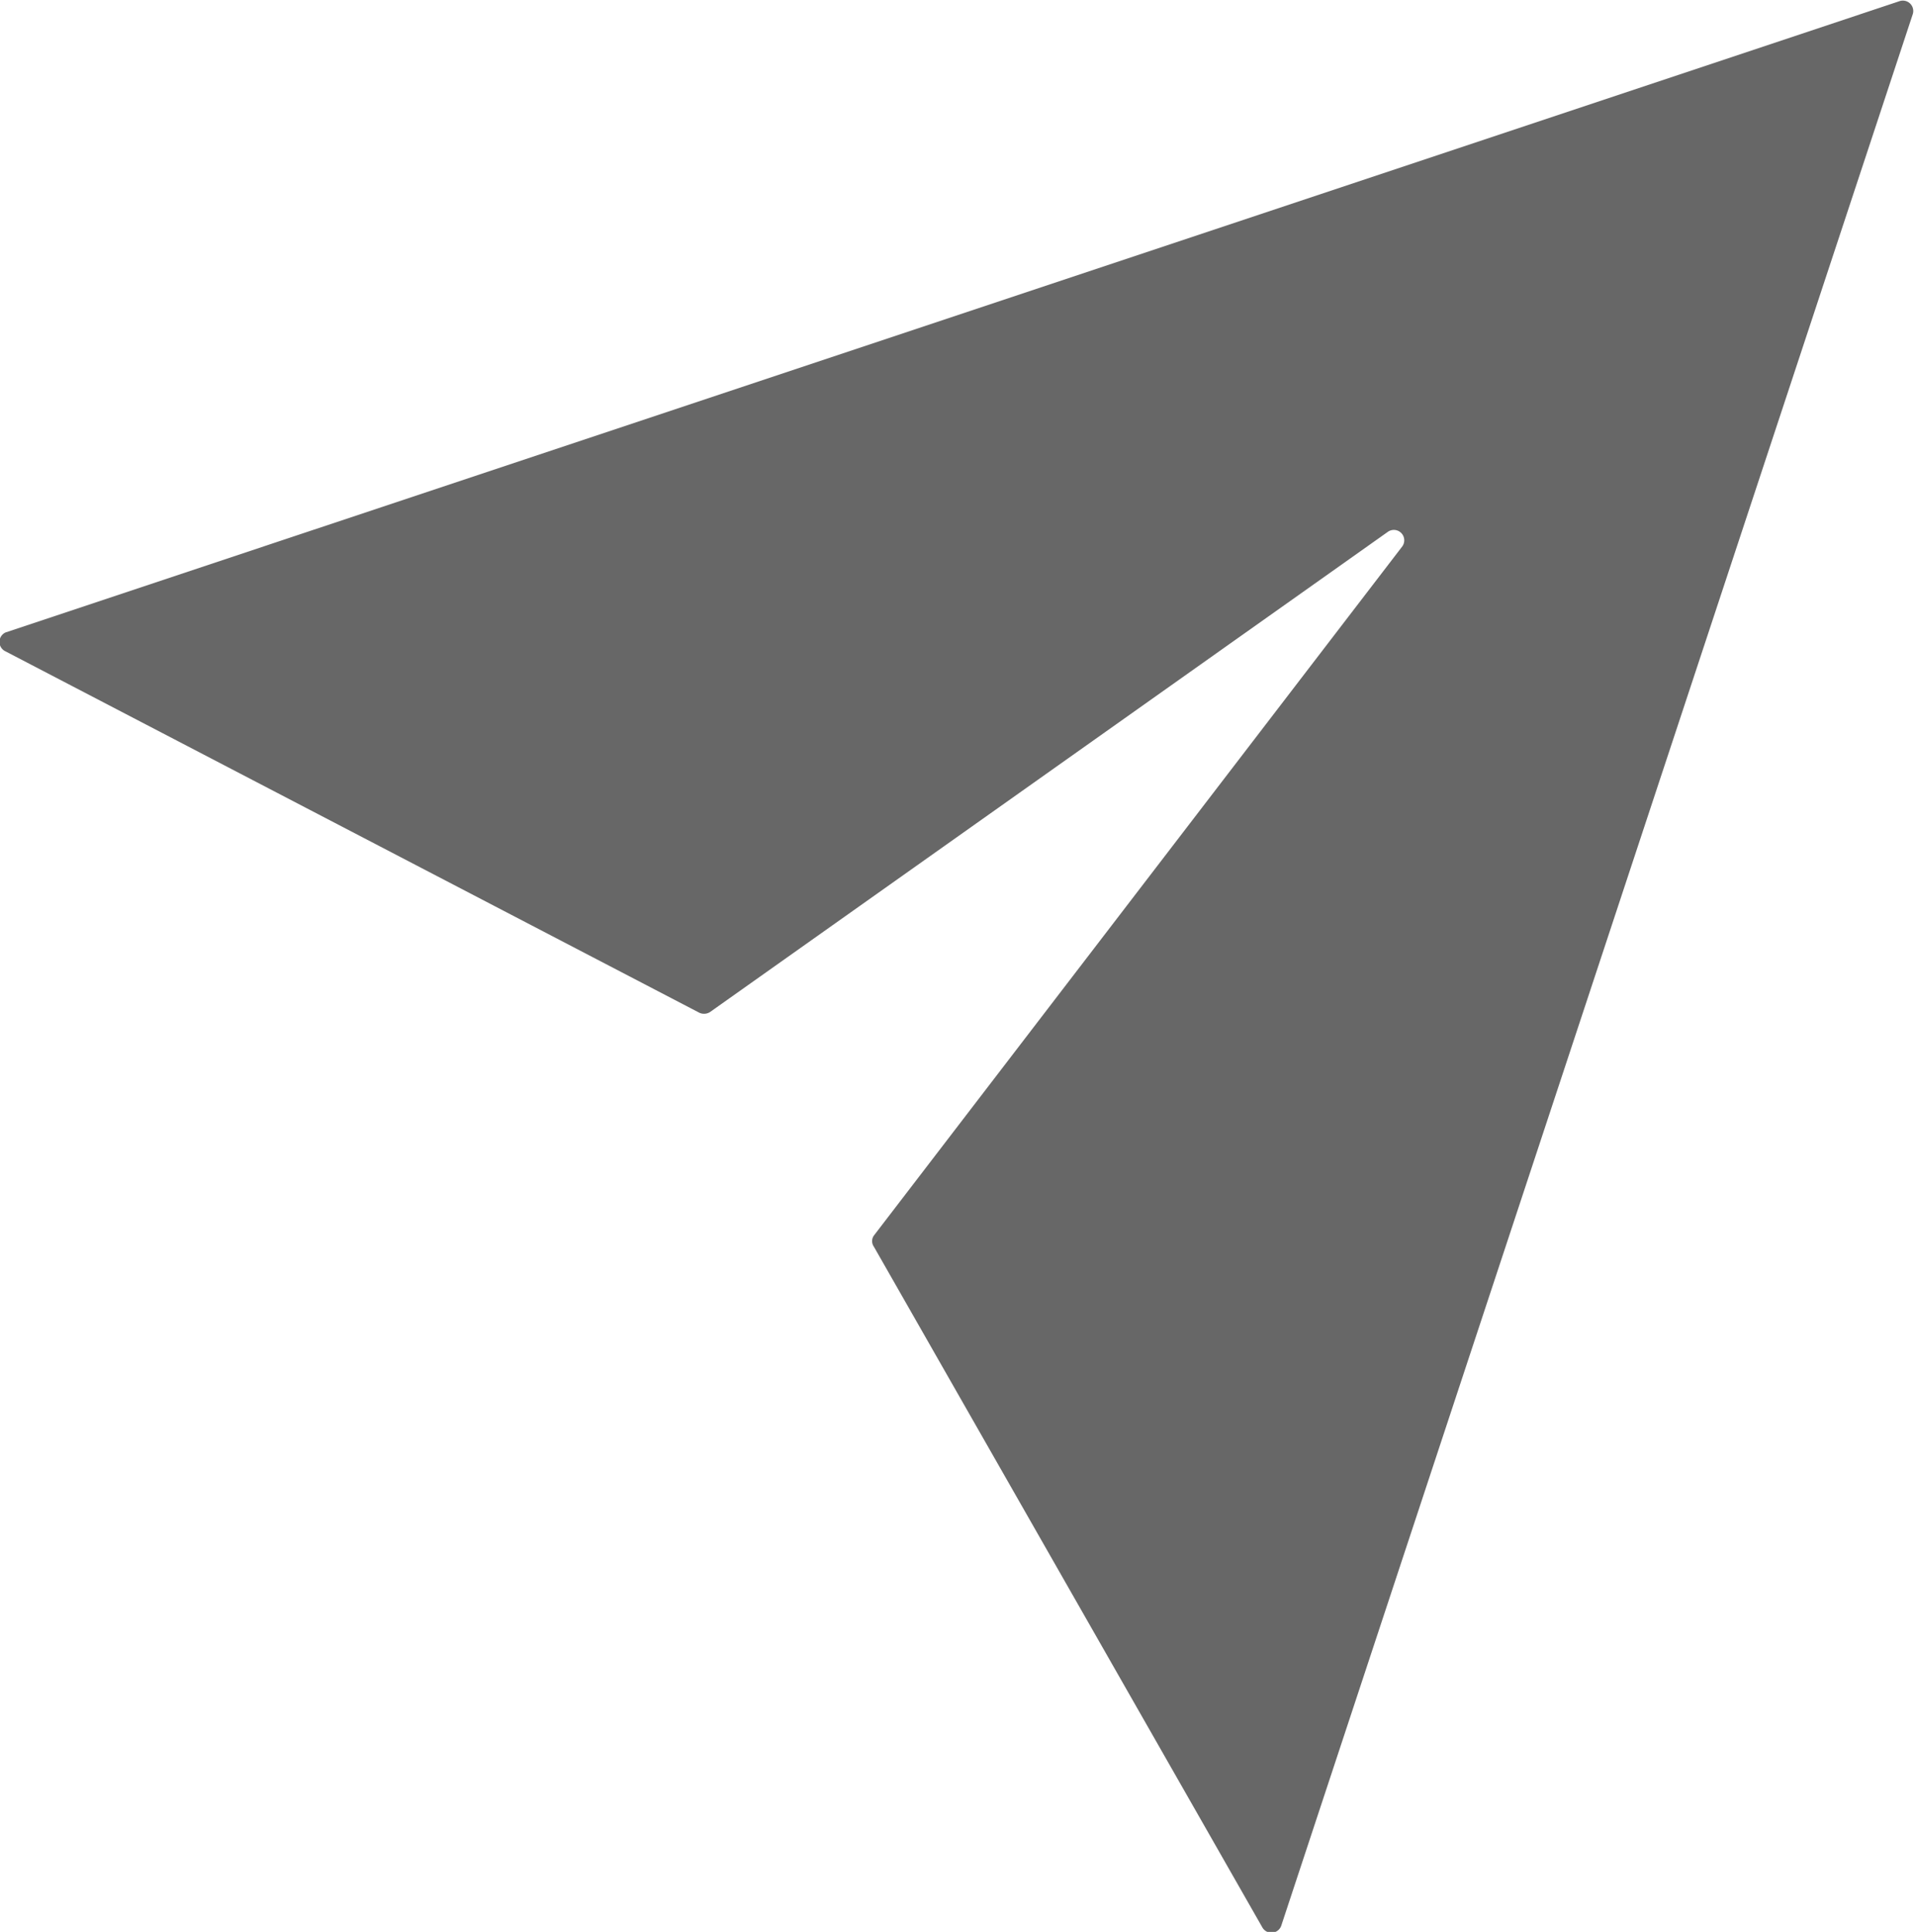 <svg id="Layer_1" data-name="Layer 1" xmlns="http://www.w3.org/2000/svg" viewBox="0 0 51.59 52.02"><defs><style>.cls-1{fill:#676767;}</style></defs><path class="cls-1" d="M18.83,27.27.15,17.54a.28.28,0,0,1,0-.51l51-17a.28.28,0,0,1,.35.36l-17,51.46a.28.28,0,0,1-.51.05L23.53,33.57a.26.26,0,0,1,0-.3L37.76,14.71a.28.28,0,0,0-.39-.39L19.12,27.25A.3.3,0,0,1,18.83,27.27Z"/></svg>